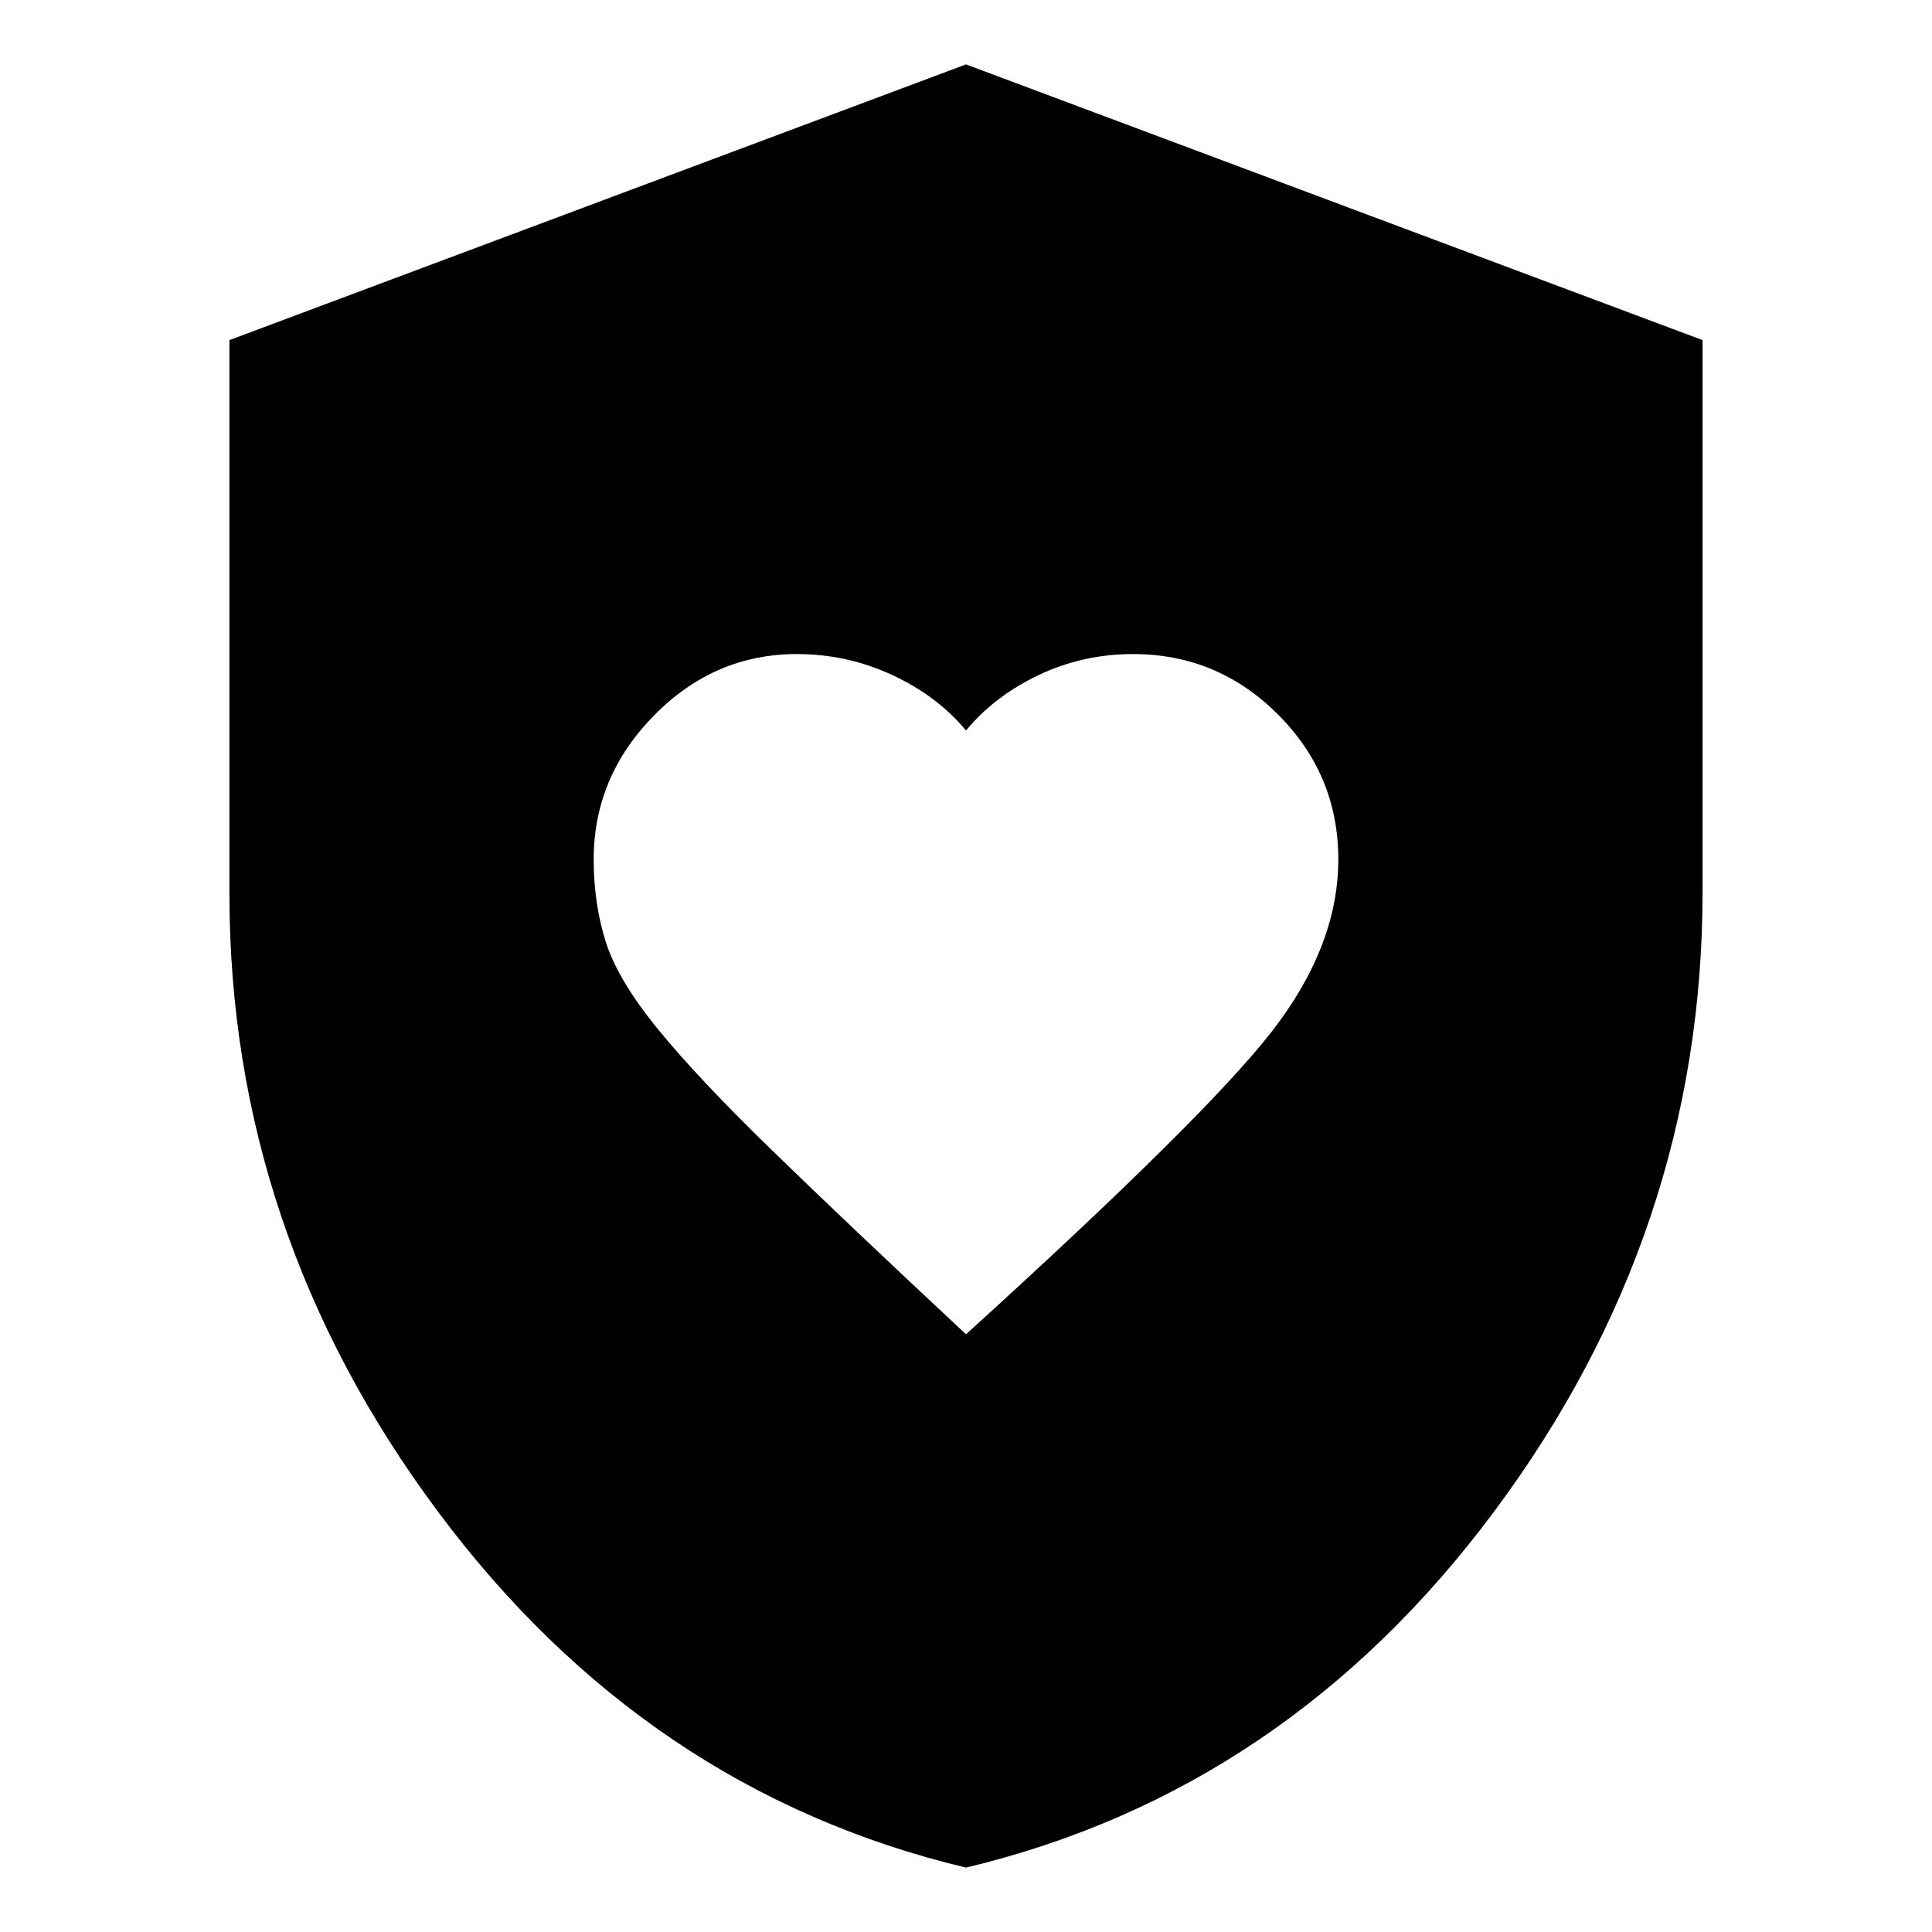 <svg xmlns="http://www.w3.org/2000/svg" height="24" width="24"><path d="M12 16.575q2.975-2.7 3.8-3.763.825-1.062.825-2.137 0-1.05-.75-1.8t-1.8-.75q-.625 0-1.175.262-.55.263-.9.688-.35-.425-.912-.688-.563-.262-1.188-.262-1.025 0-1.775.762-.75.763-.75 1.788 0 .55.15 1.025.15.475.65 1.087.5.613 1.413 1.5.912.888 2.412 2.288Zm0 6.625q-3.975-.95-6.562-4.425Q2.85 15.3 2.85 11.1V4.225L12 .8l9.15 3.425v6.85q0 4.225-2.588 7.7Q15.975 22.25 12 23.2Z"/></svg>